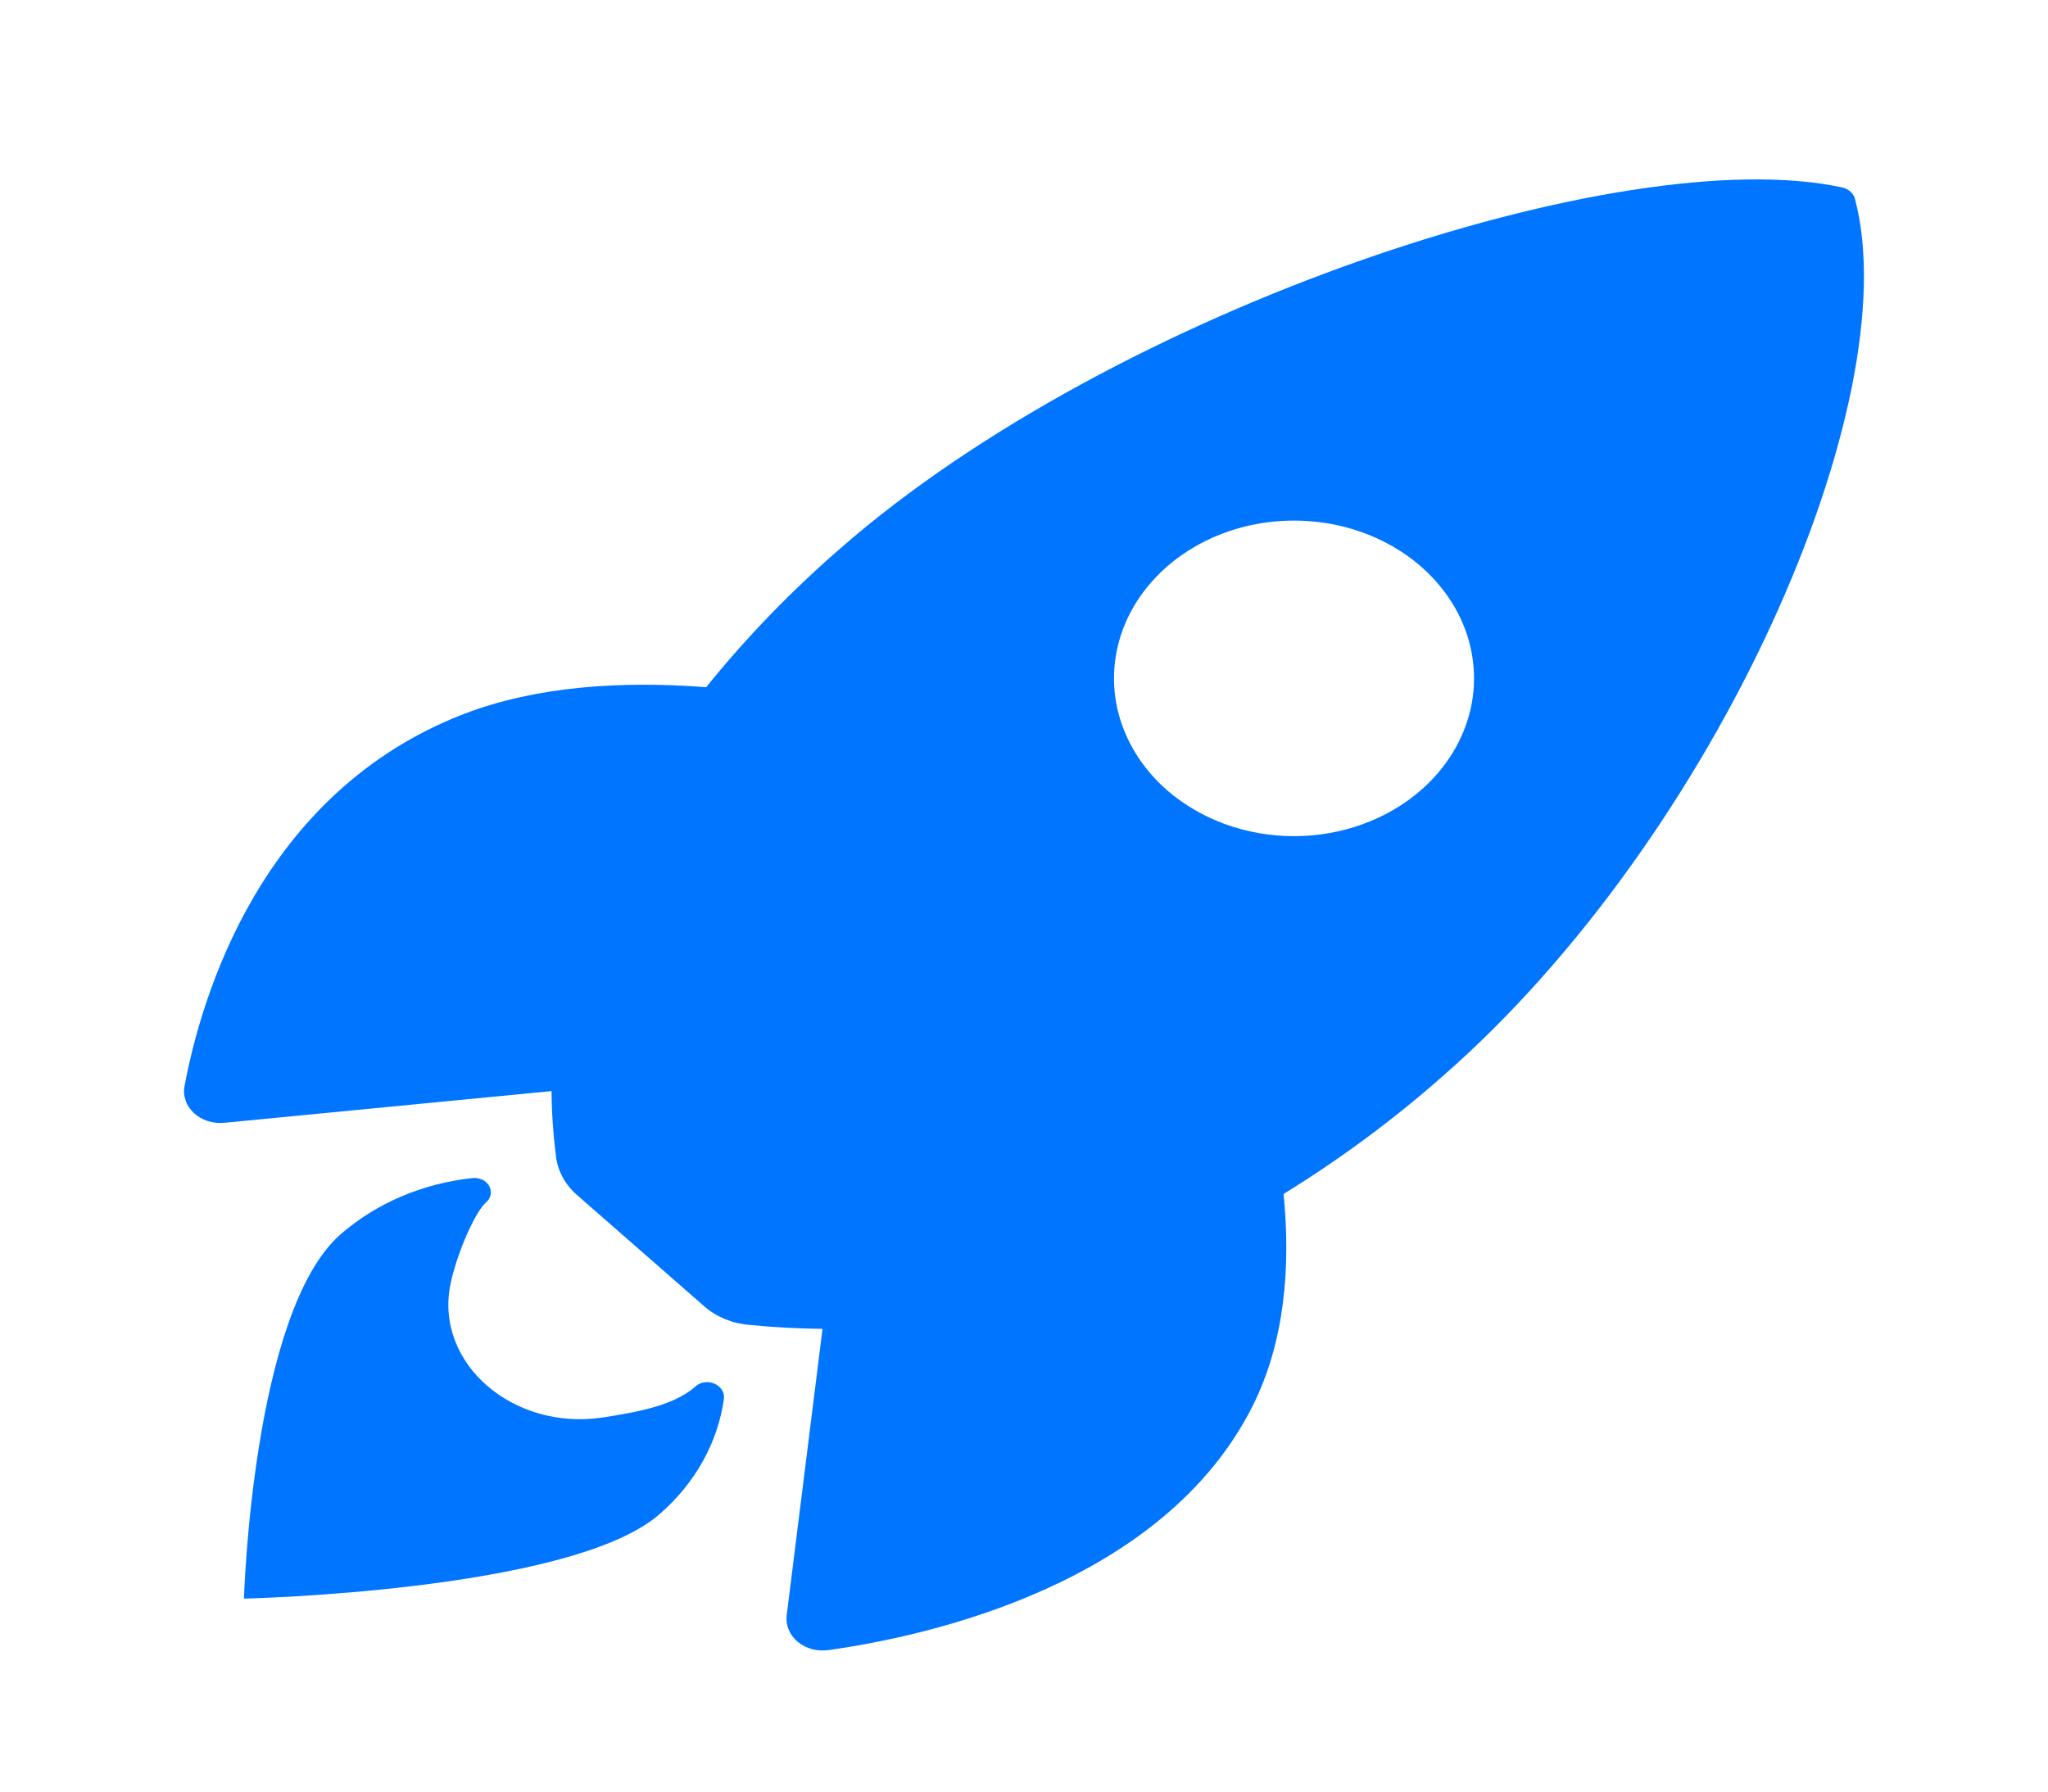 <svg width="16" height="14" viewBox="0 0 16 14" fill="none" xmlns="http://www.w3.org/2000/svg">
<path d="M14.493 1.558C14.488 1.535 14.475 1.514 14.457 1.498C14.439 1.481 14.415 1.469 14.389 1.464C12.674 1.096 8.709 2.407 6.561 4.289C6.178 4.622 5.828 4.984 5.517 5.37C4.854 5.319 4.192 5.362 3.627 5.578C2.035 6.192 1.571 7.796 1.442 8.486C1.434 8.524 1.437 8.562 1.45 8.599C1.462 8.636 1.485 8.669 1.514 8.697C1.544 8.725 1.581 8.746 1.622 8.76C1.663 8.773 1.707 8.778 1.751 8.774L4.309 8.526C4.31 8.695 4.322 8.864 4.343 9.032C4.356 9.149 4.415 9.258 4.51 9.34L5.501 10.207C5.595 10.29 5.72 10.342 5.853 10.353C6.043 10.372 6.235 10.382 6.426 10.384L6.146 12.623C6.141 12.661 6.147 12.7 6.162 12.736C6.177 12.771 6.201 12.804 6.233 12.83C6.265 12.856 6.303 12.876 6.345 12.887C6.387 12.898 6.431 12.9 6.474 12.894C7.259 12.784 9.092 12.377 9.789 10.981C10.035 10.486 10.085 9.908 10.028 9.33C10.47 9.057 10.884 8.751 11.265 8.415C13.42 6.535 14.906 3.137 14.493 1.558ZM9.115 6.173C8.919 6 8.785 5.781 8.73 5.541C8.676 5.302 8.704 5.054 8.81 4.829C8.917 4.604 9.097 4.411 9.328 4.276C9.559 4.14 9.831 4.068 10.109 4.068C10.388 4.068 10.659 4.14 10.891 4.276C11.122 4.411 11.302 4.604 11.409 4.829C11.515 5.054 11.543 5.302 11.489 5.541C11.434 5.781 11.3 6 11.103 6.173C10.973 6.287 10.818 6.378 10.647 6.44C10.477 6.502 10.294 6.534 10.109 6.534C9.925 6.534 9.742 6.502 9.571 6.44C9.401 6.378 9.246 6.287 9.115 6.173Z" fill="#0075FF"/>
<path d="M5.434 10.834C5.273 10.975 5.016 11.03 4.706 11.077C4.009 11.181 3.394 10.654 3.519 10.036C3.567 9.802 3.708 9.475 3.796 9.397C3.815 9.381 3.828 9.36 3.833 9.336C3.837 9.313 3.833 9.289 3.822 9.268C3.81 9.247 3.791 9.229 3.767 9.218C3.743 9.207 3.716 9.203 3.689 9.206C3.3 9.248 2.938 9.403 2.66 9.646C1.971 10.25 1.906 12.492 1.906 12.492C1.906 12.492 4.466 12.435 5.154 11.831C5.433 11.588 5.609 11.27 5.656 10.928C5.667 10.821 5.518 10.757 5.434 10.834Z" fill="#0075FF"/>
</svg>
